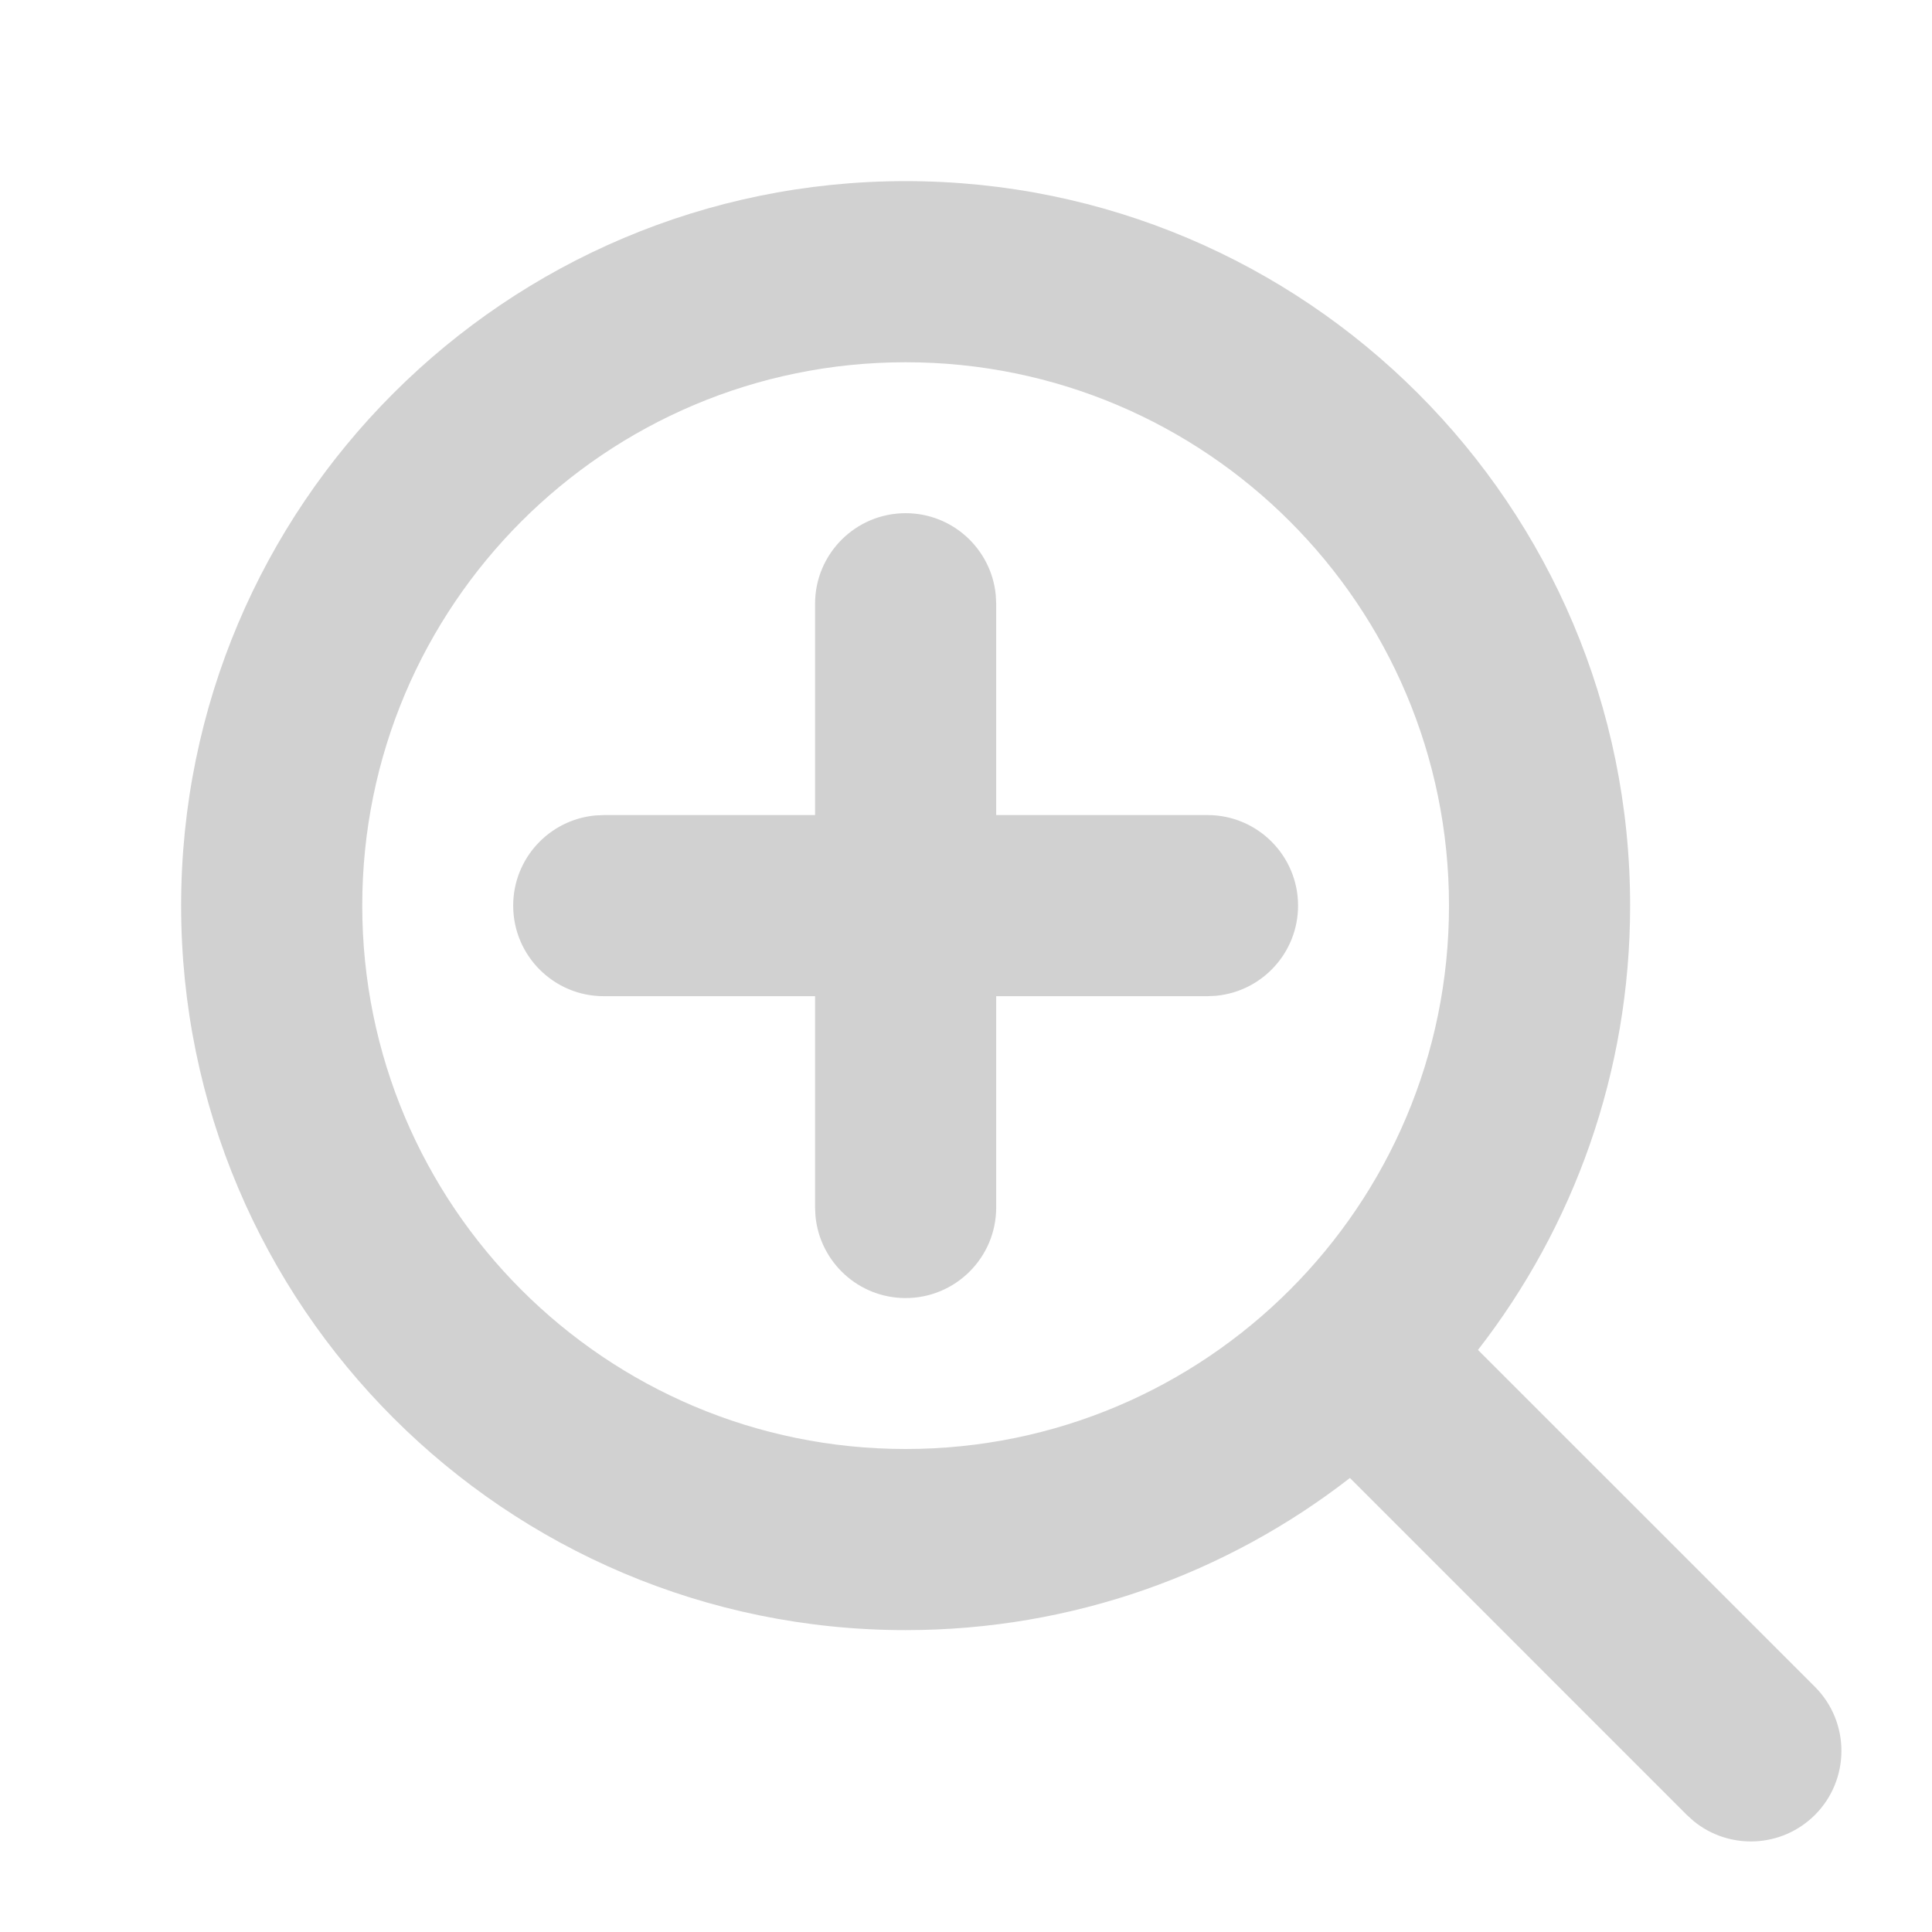 <?xml version="1.0" encoding="UTF-8"?>
<svg width="32px" height="32px" viewBox="0 0 32 32" version="1.1" xmlns="http://www.w3.org/2000/svg" xmlns:xlink="http://www.w3.org/1999/xlink">
    <title>01 通用/01 图标/32px/zoom_in</title>
    <g id="01-通用/01-图标/32px/zoom_in" stroke="none" stroke-width="1" fill="none" fill-rule="evenodd">
        <path d="M15,3 C21.627,3 27,8.373 27,15 C27,17.773 26.059,20.327 24.48,22.359 L30.061,27.939 C30.646,28.525 30.646,29.475 30.061,30.061 C29.511,30.61 28.642,30.644 28.053,30.164 L27.939,30.061 L22.359,24.48 C20.327,26.059 17.773,27 15,27 C8.373,27 3,21.627 3,15 C3,8.373 8.373,3 15,3 Z M15,6 C10.029,6 6,10.029 6,15 C6,19.971 10.029,24 15,24 C19.971,24 24,19.971 24,15 C24,10.029 19.971,6 15,6 Z M15,8.5 C15.78,8.5 16.42,9.095 16.493,9.856 L16.5,10 L16.5,13.5 L20,13.5 C20.828,13.5 21.5,14.172 21.5,15 C21.5,15.78 20.905,16.42 20.144,16.493 L20,16.5 L16.5,16.5 L16.5,20 C16.5,20.828 15.828,21.5 15,21.5 C14.22,21.5 13.58,20.905 13.507,20.144 L13.5,20 L13.5,16.5 L10,16.5 C9.172,16.5 8.5,15.828 8.5,15 C8.5,14.22 9.095,13.58 9.856,13.507 L10,13.5 L13.5,13.5 L13.5,10 C13.5,9.172 14.172,8.5 15,8.5 Z" id="形状" fill="#D1D1D1"></path>
    </g>
</svg>